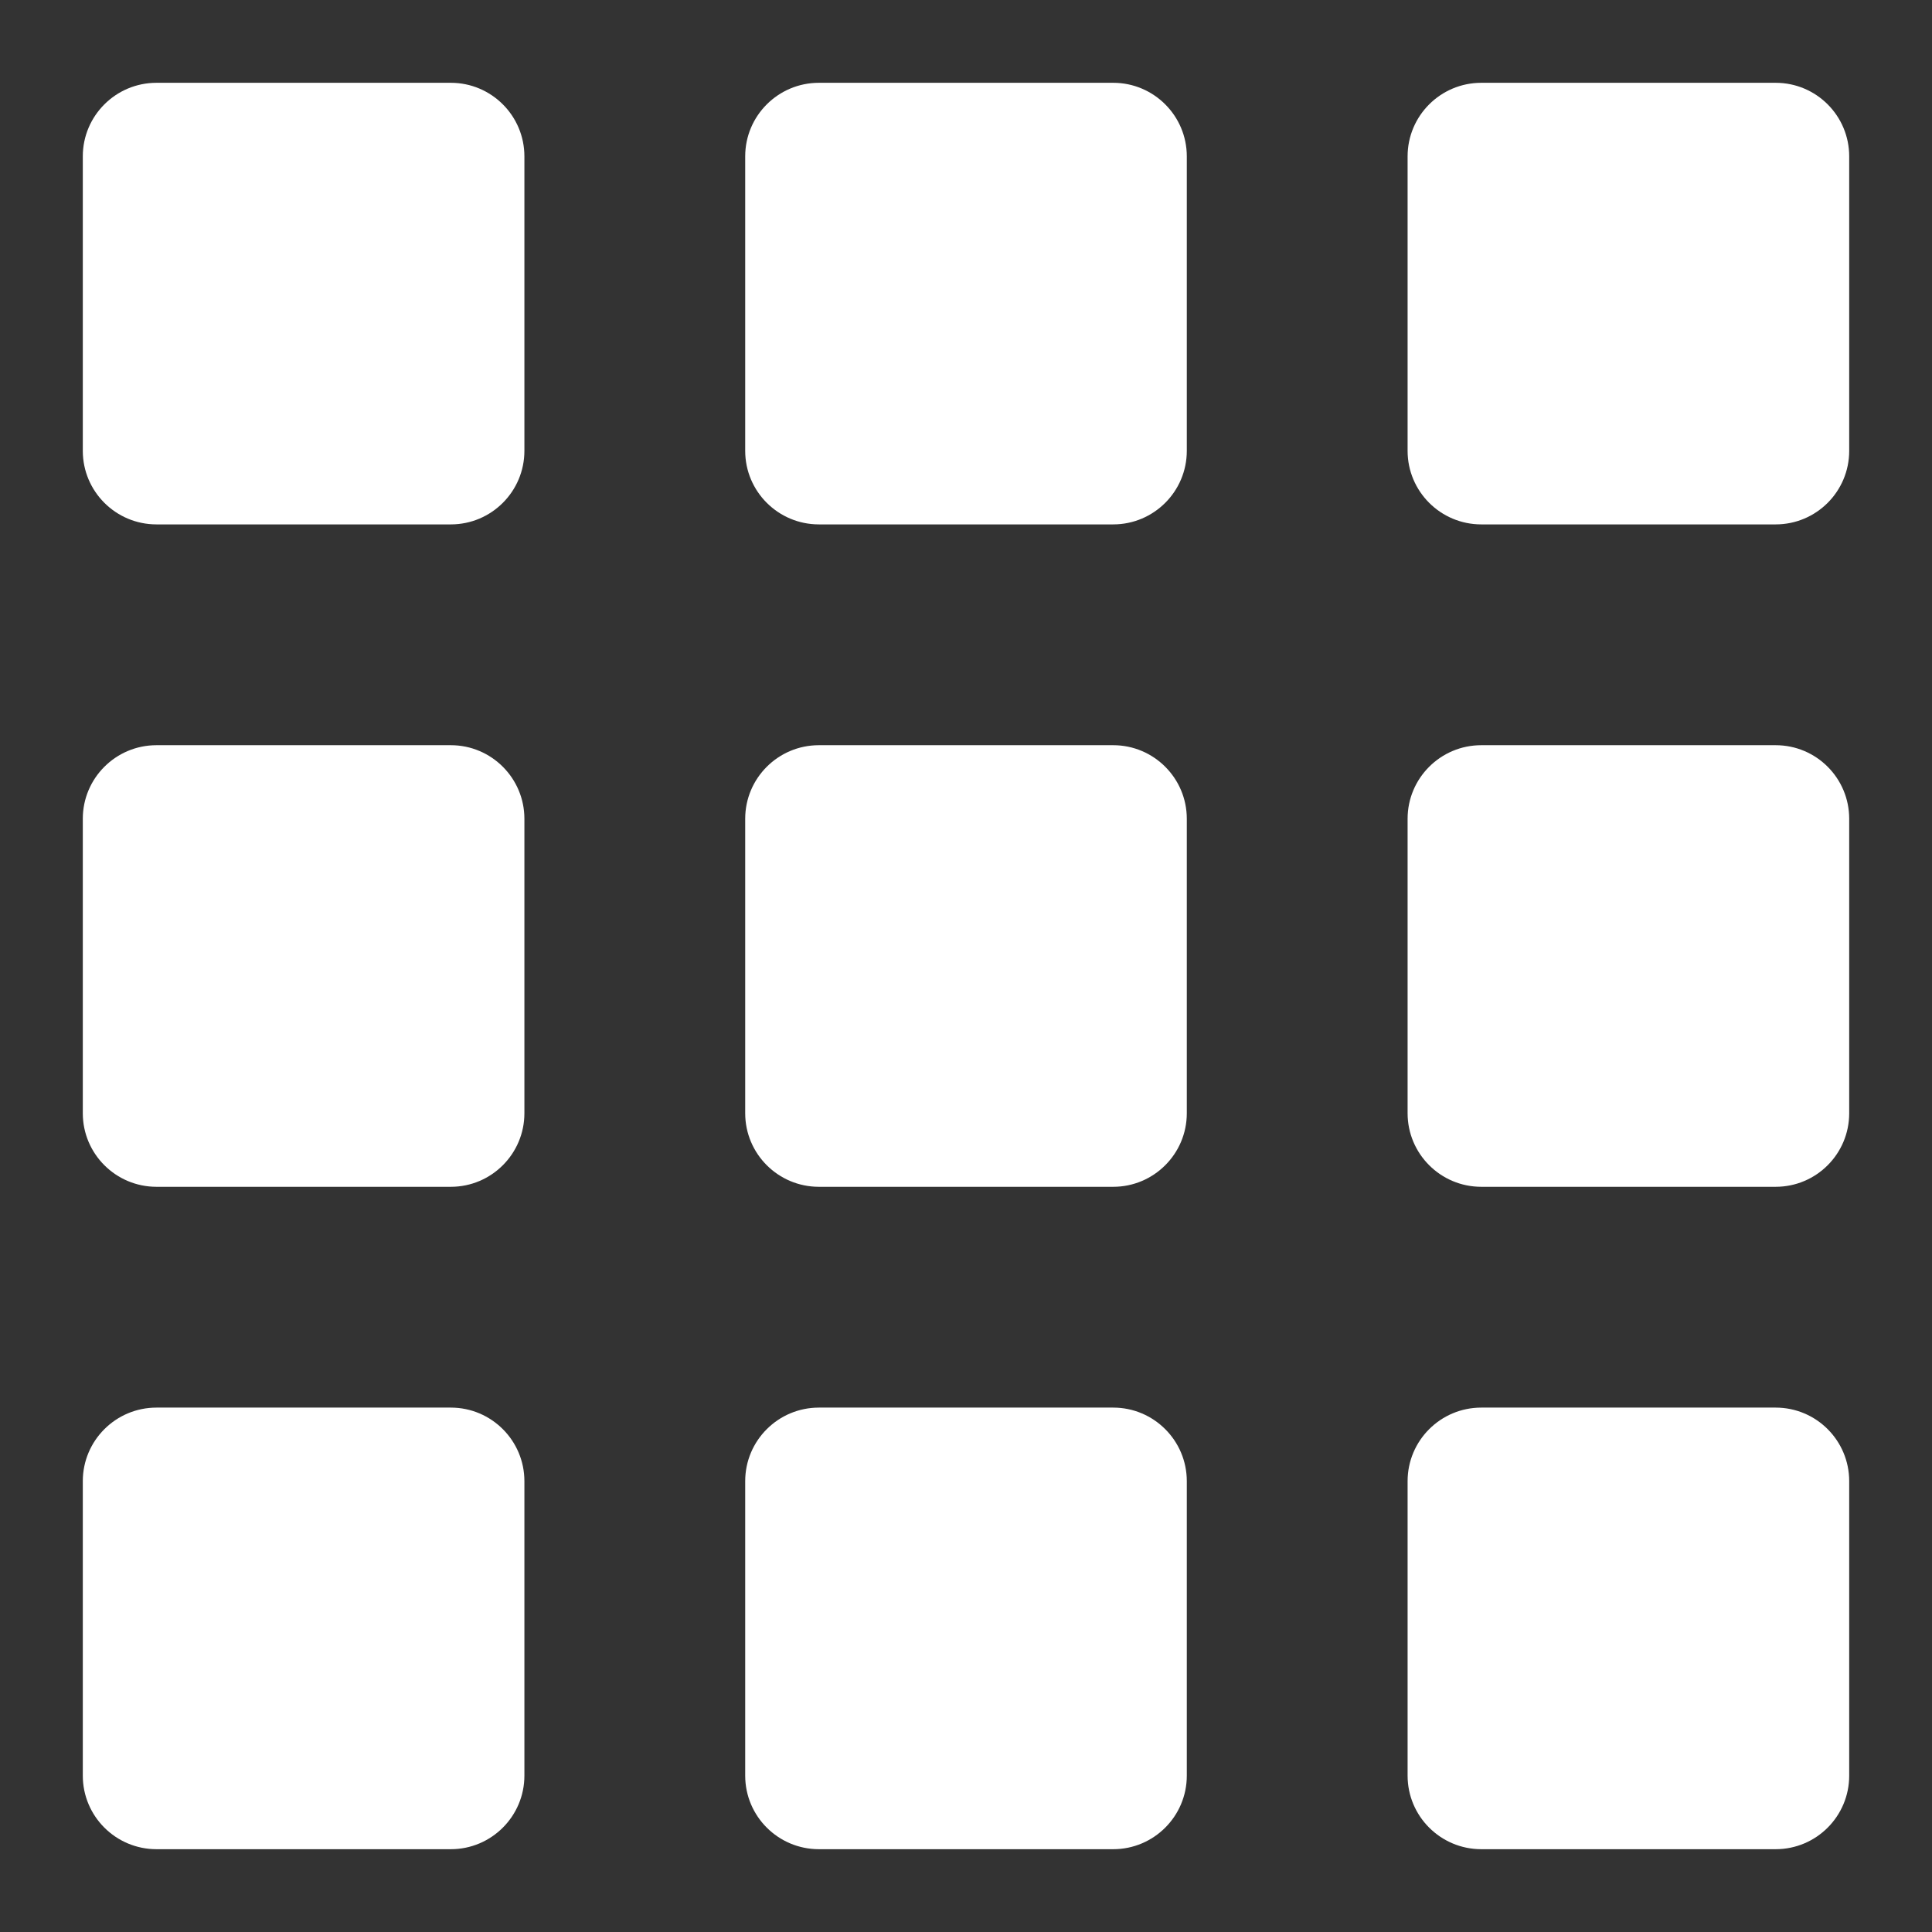 <svg width="14" height="14" viewBox="0 0 14 14" fill="none" xmlns="http://www.w3.org/2000/svg">
<rect x="0" y="0" width="14" height="14" fill="#333333" stroke="none"/>
<g clipPath="url(#clip0)">
<path d="M10.734 0.6H12.867C13.162 0.6 13.4 0.839 13.4 1.133V3.267C13.4 3.561 13.162 3.8 12.867 3.8H10.734C10.439 3.8 10.2 3.561 10.2 3.267V1.133C10.2 0.839 10.439 0.6 10.734 0.6Z" fill="white"/>
<path d="M10.734 5.4H12.867C13.162 5.4 13.4 5.639 13.4 5.933V8.067C13.4 8.361 13.162 8.6 12.867 8.6H10.734C10.439 8.6 10.2 8.361 10.2 8.067V5.933C10.2 5.639 10.439 5.4 10.734 5.4Z" fill="white"/>
<path d="M10.734 10.2H12.867C13.162 10.2 13.4 10.439 13.4 10.733V12.867C13.4 13.161 13.162 13.4 12.867 13.4H10.734C10.439 13.4 10.2 13.161 10.2 12.867V10.733C10.2 10.439 10.439 10.2 10.734 10.2Z" fill="white"/>
<path d="M5.934 0.6H8.067C8.361 0.6 8.6 0.839 8.6 1.133V3.267C8.6 3.561 8.361 3.8 8.067 3.8H5.934C5.639 3.8 5.4 3.561 5.4 3.267V1.133C5.4 0.839 5.639 0.6 5.934 0.6Z" fill="white"/>
<path d="M5.934 5.4H8.067C8.361 5.4 8.6 5.639 8.6 5.933V8.067C8.6 8.361 8.361 8.6 8.067 8.6H5.934C5.639 8.6 5.4 8.361 5.4 8.067V5.933C5.4 5.639 5.639 5.4 5.934 5.4Z" fill="white"/>
<path d="M5.934 10.2H8.067C8.361 10.2 8.6 10.439 8.6 10.733V12.867C8.6 13.161 8.361 13.4 8.067 13.4H5.934C5.639 13.4 5.4 13.161 5.4 12.867V10.733C5.4 10.439 5.639 10.2 5.934 10.2Z" fill="white"/>
<path d="M1.134 0.6H3.267C3.561 0.6 3.8 0.839 3.8 1.133V3.267C3.8 3.561 3.561 3.8 3.267 3.8H1.134C0.839 3.8 0.6 3.561 0.6 3.267V1.133C0.6 0.839 0.839 0.6 1.134 0.6Z" fill="white"/>
<path d="M1.134 5.4H3.267C3.561 5.4 3.8 5.639 3.8 5.933V8.067C3.8 8.361 3.561 8.6 3.267 8.6H1.134C0.839 8.6 0.6 8.361 0.6 8.067V5.933C0.6 5.639 0.839 5.4 1.134 5.4Z" fill="white"/>
<path d="M1.134 10.2H3.267C3.561 10.2 3.8 10.439 3.8 10.733V12.867C3.8 13.161 3.561 13.4 3.267 13.4H1.134C0.839 13.4 0.6 13.161 0.6 12.867V10.733C0.6 10.439 0.839 10.2 1.134 10.2Z" fill="white"/>
</g>
<defs>
<clipPath id="clip0">
<rect width="12.8" height="12.8" fill="white" transform="matrix(-1 0 0 1 13.4 0.6)"/>
</clipPath>
</defs>
</svg>
